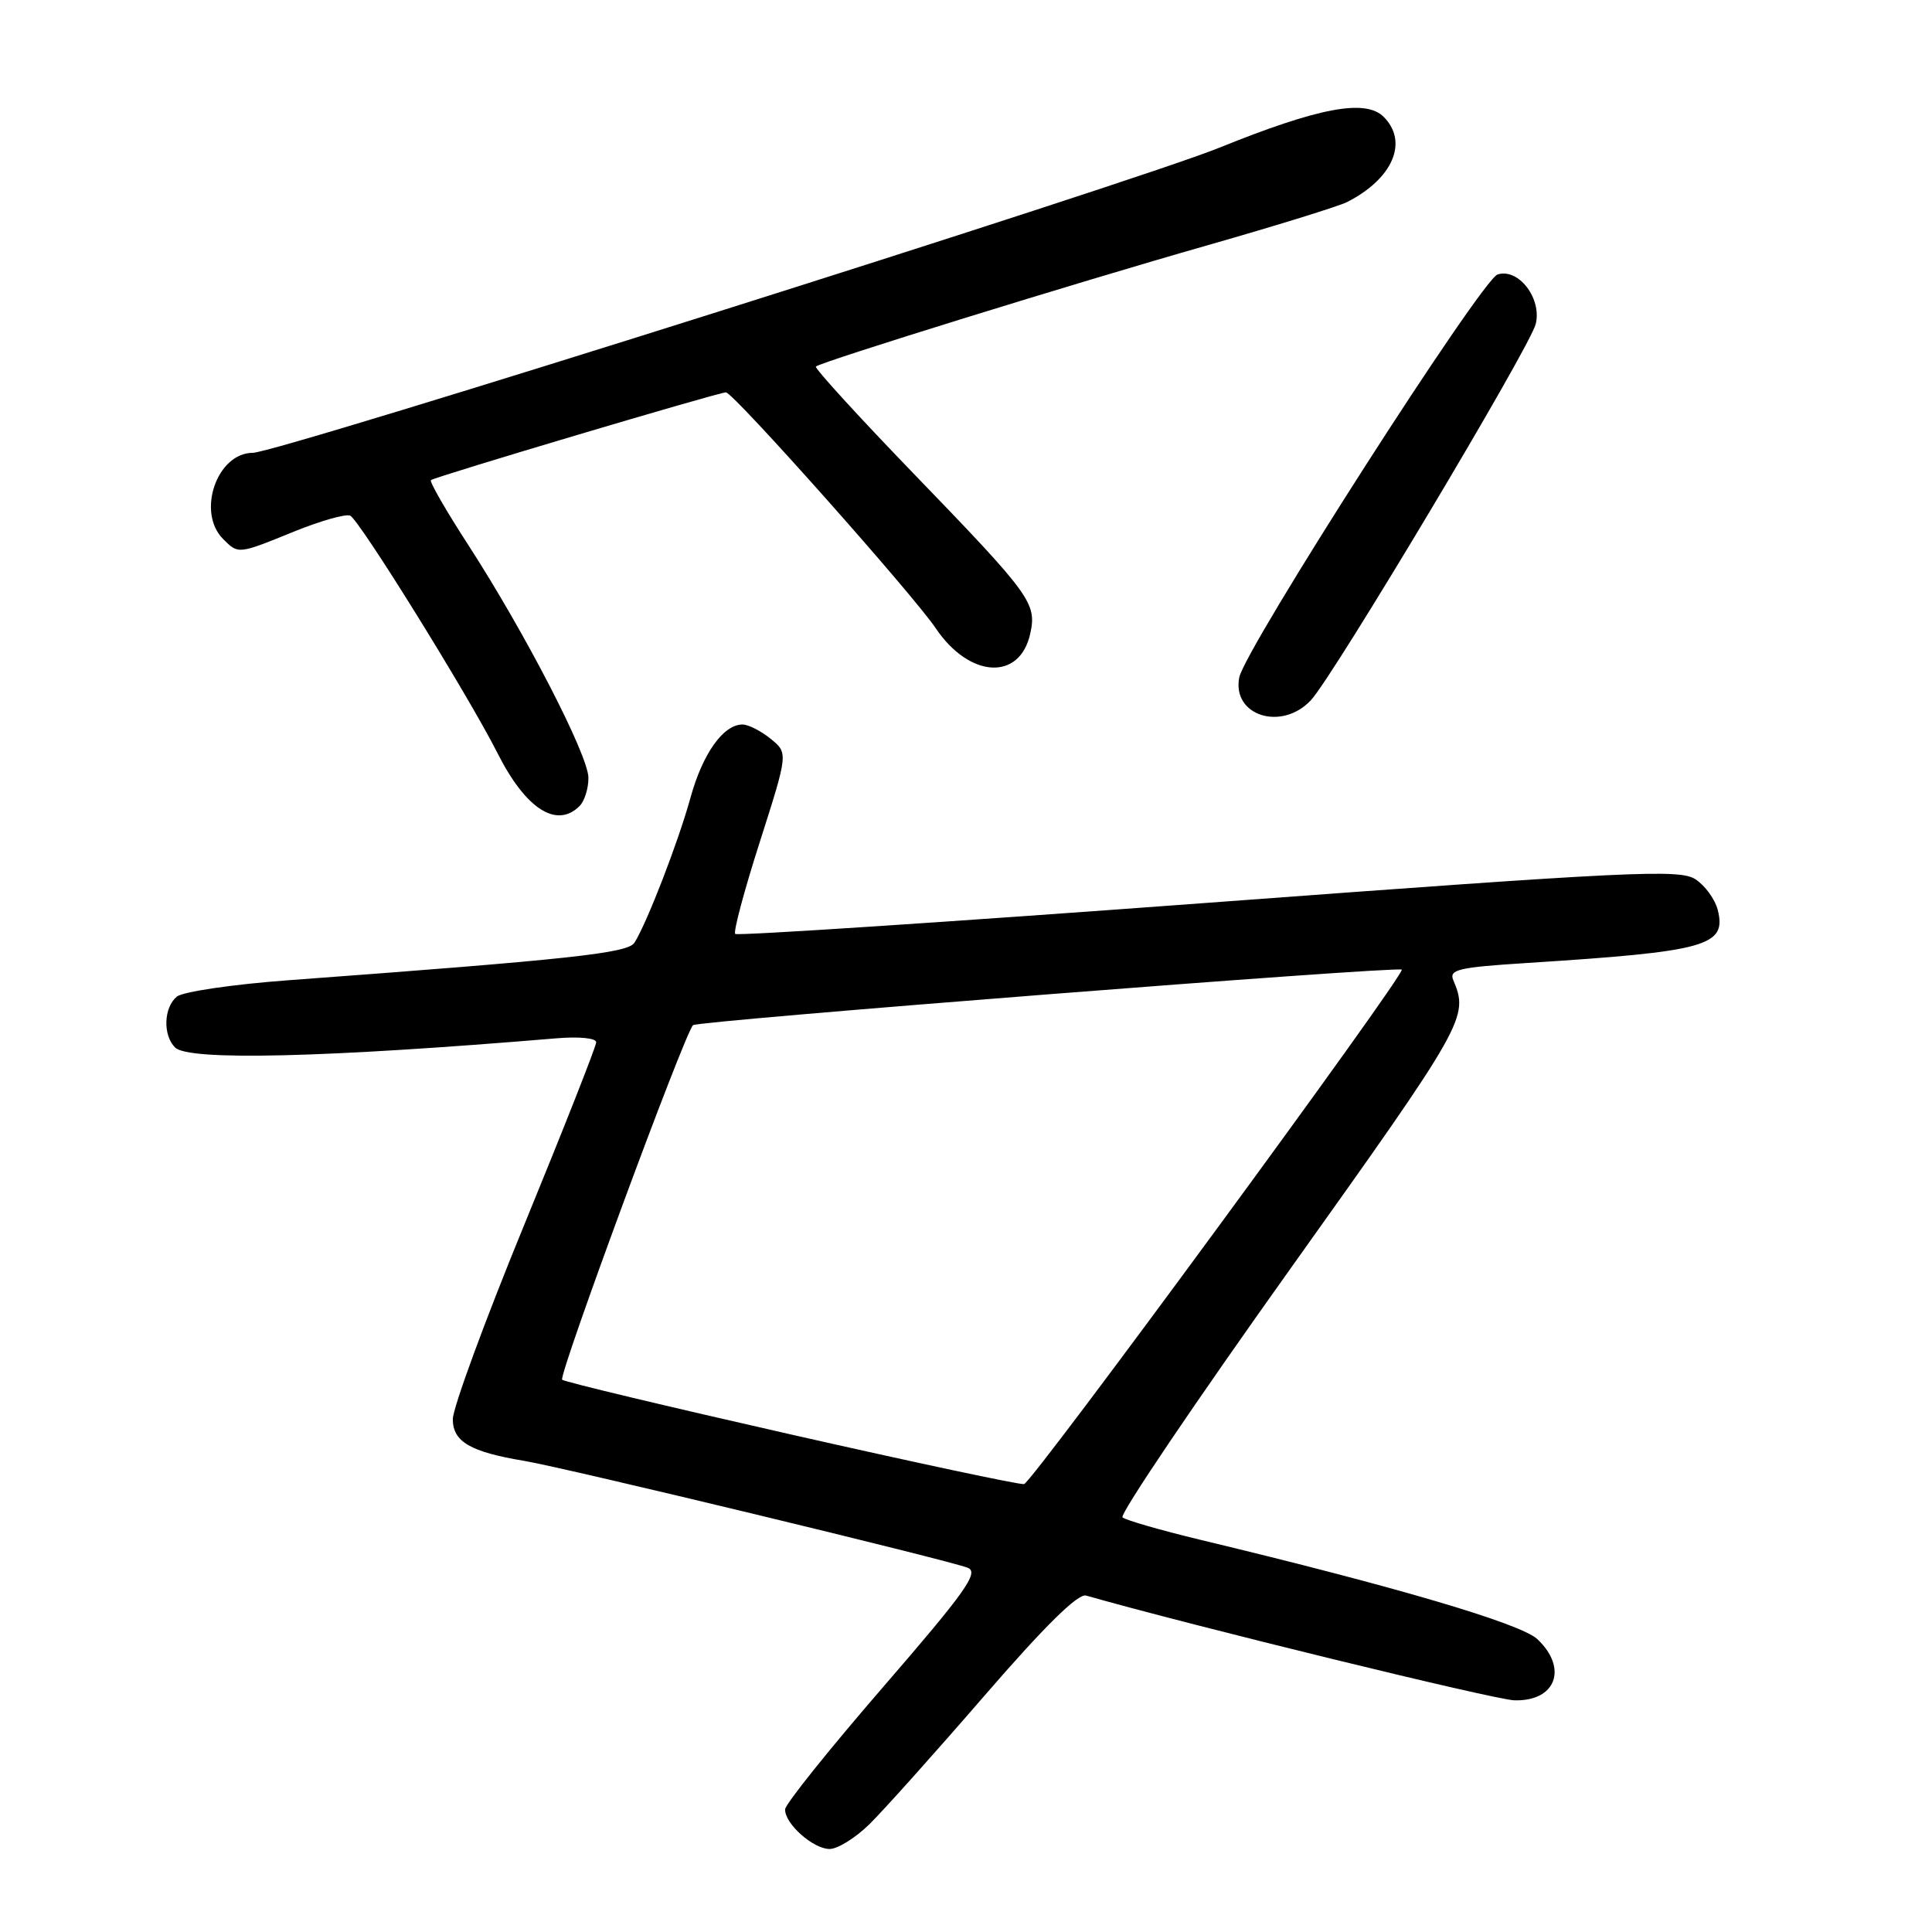 <?xml version="1.0" encoding="UTF-8" standalone="no"?>
<!DOCTYPE svg PUBLIC "-//W3C//DTD SVG 1.1//EN" "http://www.w3.org/Graphics/SVG/1.1/DTD/svg11.dtd" >
<svg xmlns="http://www.w3.org/2000/svg" xmlns:xlink="http://www.w3.org/1999/xlink" version="1.1" viewBox="0 0 256 256">
 <g >
 <path fill="currentColor"
d=" M 115.18 241.74 C 117.01 239.95 123.86 232.30 130.41 224.73 C 138.47 215.42 142.84 211.12 143.91 211.42 C 157.79 215.38 198.06 225.23 200.66 225.30 C 206.16 225.46 207.81 221.05 203.70 217.19 C 201.49 215.12 184.97 210.25 159.00 204.02 C 153.78 202.76 149.16 201.43 148.74 201.06 C 148.32 200.68 158.37 185.80 171.07 167.99 C 194.18 135.58 194.64 134.77 192.57 129.88 C 191.98 128.48 193.23 128.18 202.19 127.61 C 226.19 126.08 228.81 125.36 227.61 120.56 C 227.25 119.17 225.93 117.34 224.66 116.51 C 222.57 115.14 216.35 115.44 160.13 119.62 C 125.91 122.16 97.69 124.02 97.42 123.75 C 97.15 123.48 98.62 117.98 100.69 111.52 C 104.44 99.78 104.44 99.78 102.11 97.89 C 100.83 96.85 99.15 96.00 98.39 96.00 C 95.84 96.00 93.10 99.86 91.49 105.71 C 89.89 111.51 85.74 122.27 84.07 124.91 C 83.20 126.30 75.74 127.11 38.18 129.89 C 30.85 130.43 24.21 131.41 23.43 132.06 C 21.69 133.50 21.56 137.16 23.20 138.80 C 24.99 140.59 43.10 140.15 73.75 137.58 C 76.74 137.33 79.00 137.56 79.00 138.10 C 79.00 138.63 74.72 149.48 69.50 162.21 C 64.27 174.94 60.00 186.57 60.00 188.05 C 60.00 191.04 62.33 192.39 69.50 193.58 C 74.89 194.48 126.04 206.81 128.26 207.75 C 129.74 208.38 127.90 210.96 117.05 223.50 C 109.91 231.75 104.05 239.06 104.03 239.75 C 103.98 241.65 107.75 245.00 109.93 245.00 C 110.99 245.00 113.35 243.53 115.18 241.74 Z  M 76.80 106.80 C 77.46 106.14 77.98 104.45 77.97 103.05 C 77.93 100.02 69.57 83.84 62.06 72.23 C 59.11 67.68 56.88 63.81 57.10 63.62 C 57.60 63.18 95.25 51.98 96.19 51.99 C 97.17 52.00 120.97 78.76 124.00 83.26 C 128.46 89.87 135.13 90.25 136.51 83.97 C 137.40 79.92 136.66 78.90 120.94 62.63 C 113.67 55.10 107.90 48.77 108.11 48.57 C 108.77 47.94 142.53 37.48 160.00 32.50 C 169.07 29.91 177.40 27.33 178.50 26.77 C 184.57 23.68 186.66 18.80 183.34 15.48 C 180.93 13.08 174.75 14.24 161.52 19.59 C 150.03 24.23 36.74 60.00 33.51 60.00 C 28.74 60.00 26.02 67.88 29.57 71.43 C 31.59 73.45 31.53 73.46 38.95 70.44 C 42.42 69.03 45.76 68.08 46.39 68.32 C 47.55 68.77 62.05 92.13 65.92 99.79 C 69.65 107.19 73.76 109.84 76.80 106.80 Z  M 173.73 92.75 C 176.74 89.48 202.75 45.97 203.49 42.94 C 204.33 39.54 201.20 35.48 198.44 36.37 C 196.32 37.04 164.95 85.98 164.21 89.76 C 163.21 94.85 169.86 96.94 173.73 92.75 Z  M 104.74 190.06 C 88.38 186.35 74.76 183.10 74.49 182.82 C 73.96 182.29 90.69 136.96 91.83 135.84 C 92.41 135.26 185.08 128.00 185.74 128.48 C 186.36 128.92 136.74 196.52 135.69 196.65 C 135.04 196.74 121.11 193.77 104.74 190.06 Z "/>
</g>
</svg>